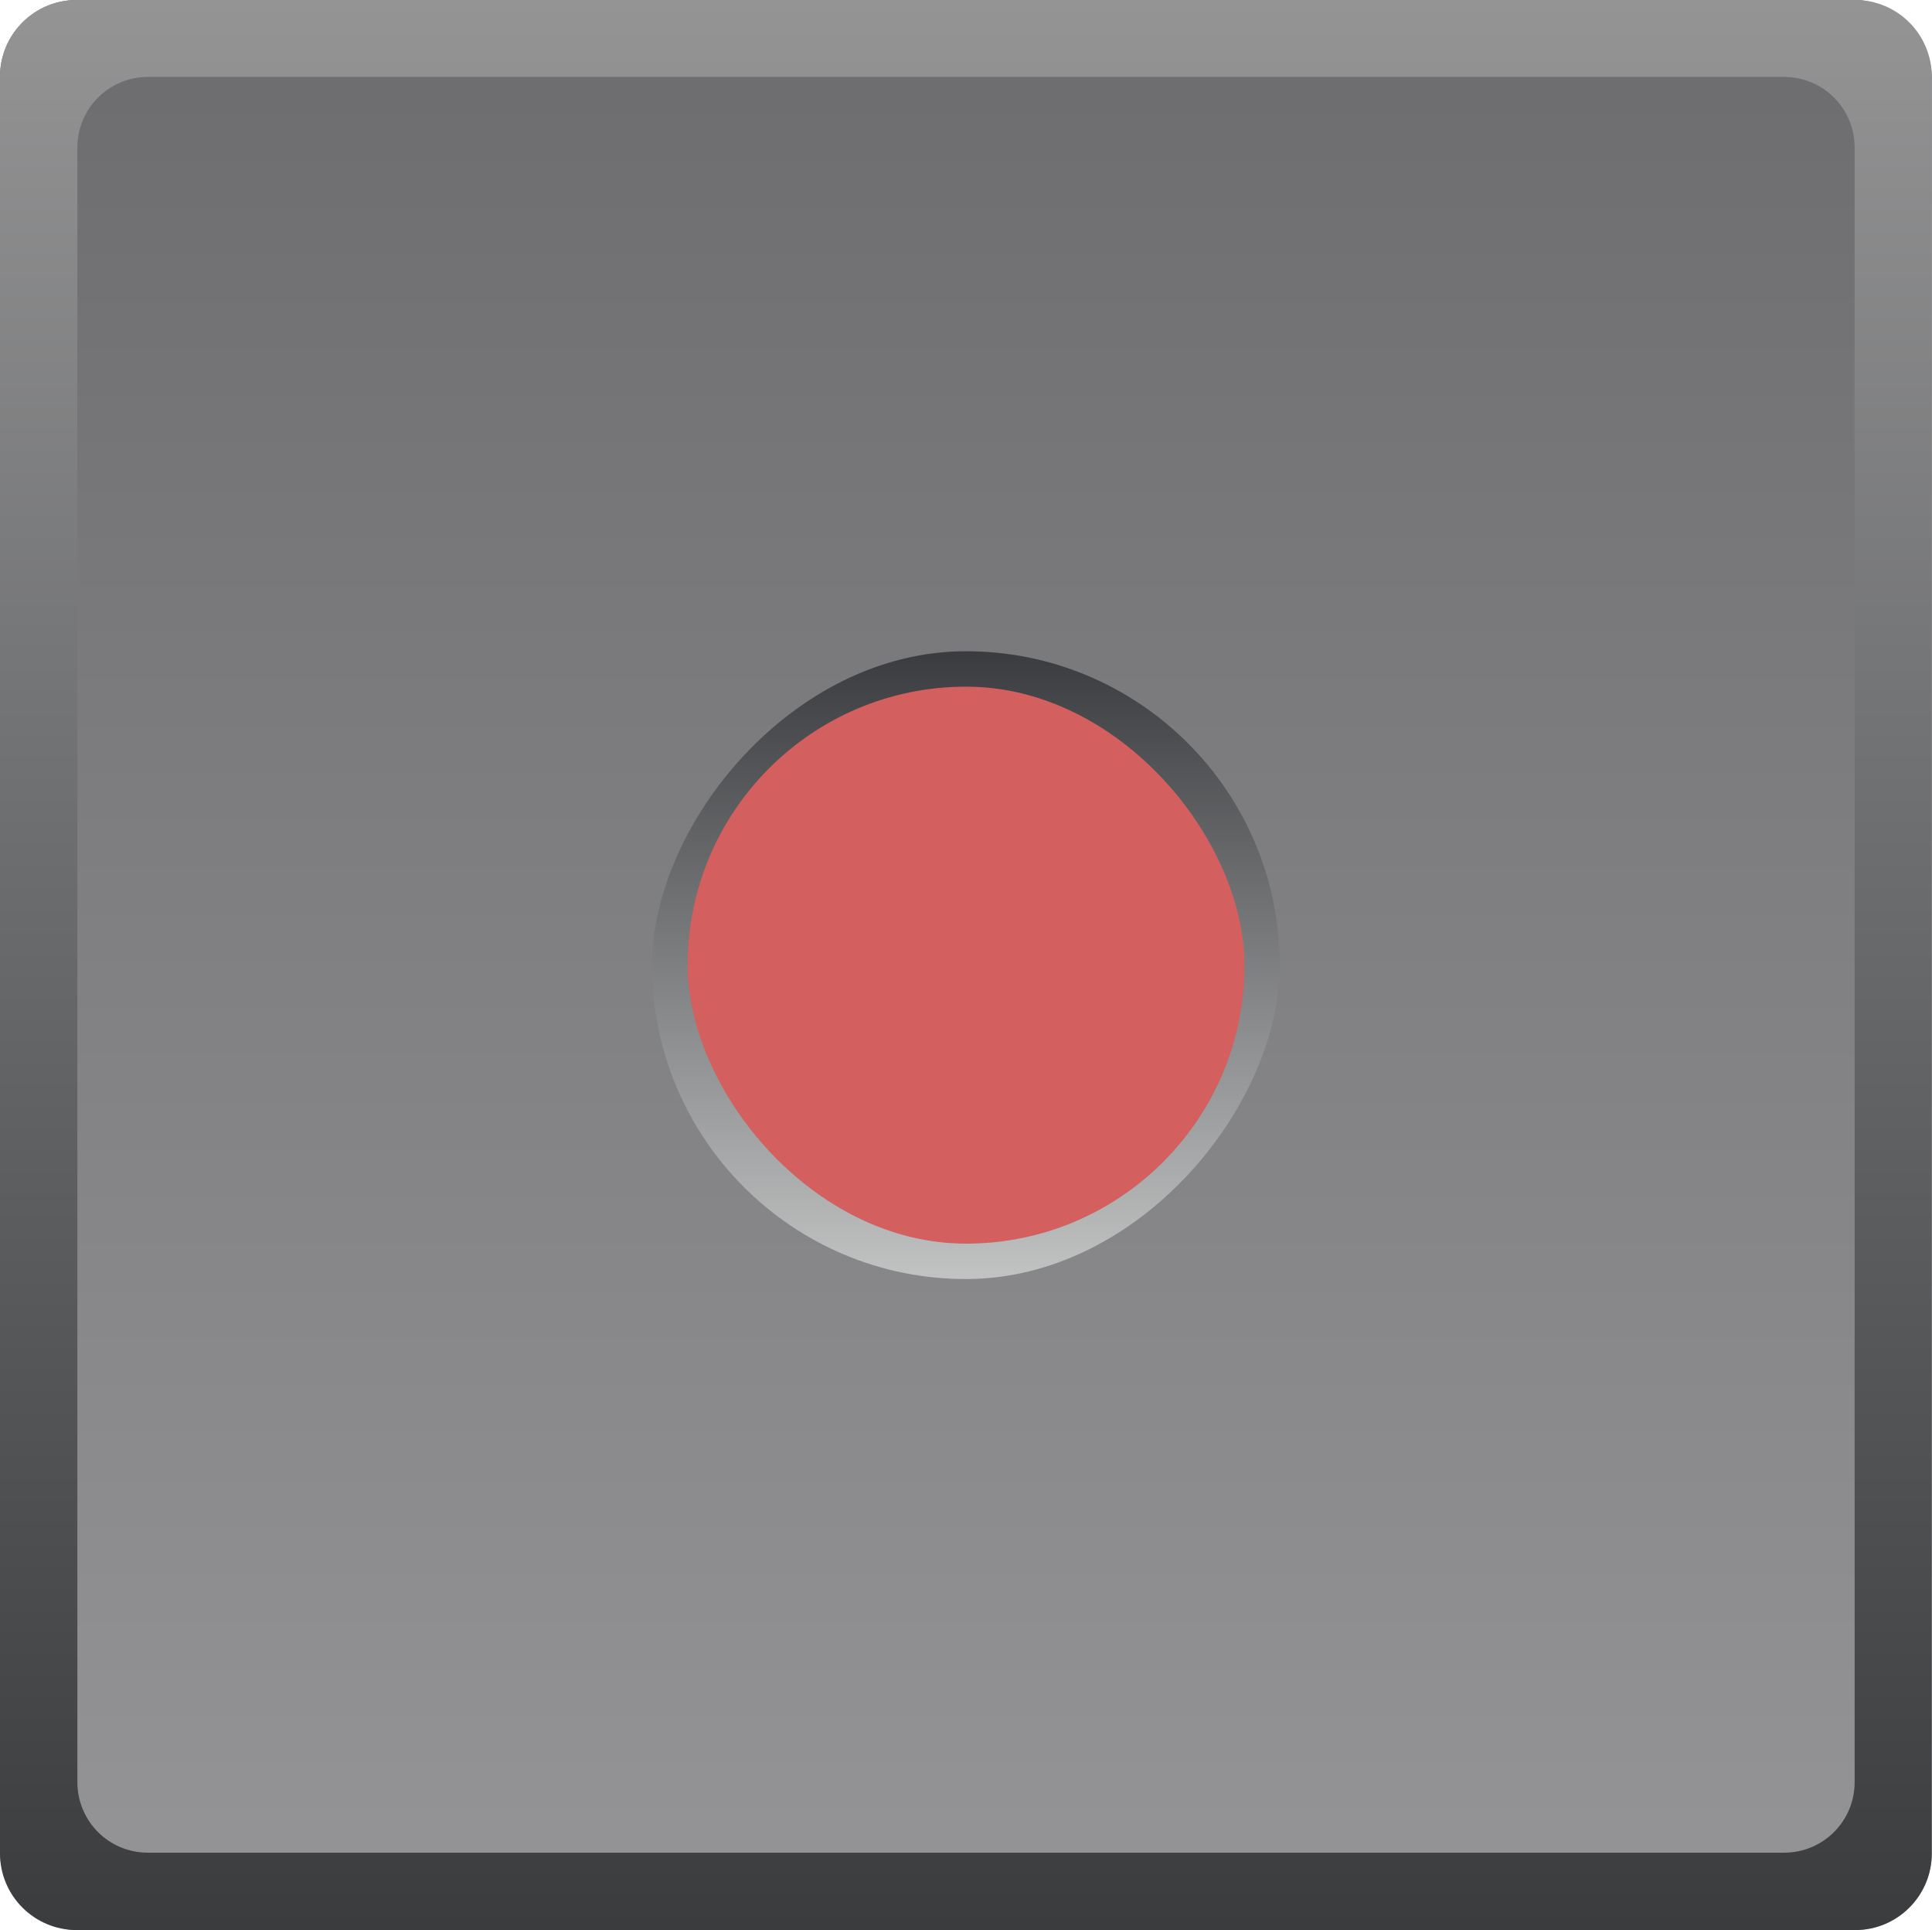 <?xml version="1.0" encoding="UTF-8" standalone="no"?>
<!-- Created with Inkscape (http://www.inkscape.org/) -->

<svg
   xmlns:dc="http://purl.org/dc/elements/1.1/"
   xmlns:cc="http://creativecommons.org/ns#"
   xmlns:rdf="http://www.w3.org/1999/02/22-rdf-syntax-ns#"
   xmlns:svg="http://www.w3.org/2000/svg"
   xmlns="http://www.w3.org/2000/svg"
   xmlns:xlink="http://www.w3.org/1999/xlink"
   xmlns:sodipodi="http://sodipodi.sourceforge.net/DTD/sodipodi-0.dtd"
   xmlns:inkscape="http://www.inkscape.org/namespaces/inkscape"
   width="8.566mm"
   height="8.556mm"
   viewBox="0 0 8.566 8.556"
   version="1.1"
   id="svg9486"
   inkscape:version="0.92.3 (2405546, 2018-03-11)"
   sodipodi:docname="button_rec_true_LT.svg">
  <defs
     id="defs9480">
    <linearGradient
       inkscape:collect="always"
       xlink:href="#linearGradient1180"
       id="linearGradient5128"
       gradientUnits="userSpaceOnUse"
       gradientTransform="matrix(1,0,0,-1,-208.386,49.299)"
       x1="400.459"
       y1="-96.768"
       x2="400.459"
       y2="-105.324" />
    <linearGradient
       inkscape:collect="always"
       id="linearGradient1180">
      <stop
         style="stop-color:#949495;stop-opacity:1"
         offset="0"
         id="stop1176" />
      <stop
         style="stop-color:#3a3c3e;stop-opacity:1"
         offset="1"
         id="stop1178" />
    </linearGradient>
    <linearGradient
       inkscape:collect="always"
       xlink:href="#linearGradient5082"
       id="linearGradient5126"
       gradientUnits="userSpaceOnUse"
       gradientTransform="translate(-208.386,251.391)"
       x1="400.459"
       y1="-96.768"
       x2="400.459"
       y2="-105.354" />
    <linearGradient
       id="linearGradient5082"
       inkscape:collect="always">
      <stop
         id="stop5078"
         offset="0"
         style="stop-color:#959597;stop-opacity:1" />
      <stop
         id="stop5080"
         offset="1"
         style="stop-color:#6c6c6f;stop-opacity:1" />
    </linearGradient>
    <linearGradient
       inkscape:collect="always"
       xlink:href="#linearGradient4353"
       id="linearGradient5031"
       gradientUnits="userSpaceOnUse"
       gradientTransform="translate(-208.386,-49.298)"
       x1="400.412"
       y1="-102.437"
       x2="400.412"
       y2="-99.666" />
    <linearGradient
       id="linearGradient4353"
       inkscape:collect="always">
      <stop
         id="stop4349"
         offset="0"
         style="stop-color:#c1c2c2;stop-opacity:1" />
      <stop
         id="stop4351"
         offset="1"
         style="stop-color:#3a3c3f;stop-opacity:1" />
    </linearGradient>
  </defs>
  <sodipodi:namedview
     id="base"
     pagecolor="#ffffff"
     bordercolor="#666666"
     borderopacity="1.0"
     inkscape:pageopacity="0.0"
     inkscape:pageshadow="2"
     inkscape:zoom="28.387161"
     inkscape:cx="16.186805"
     inkscape:cy="16.169282"
     inkscape:document-units="mm"
     inkscape:current-layer="layer1"
     showgrid="false"
     fit-margin-top="0"
     fit-margin-left="0"
     fit-margin-right="0"
     fit-margin-bottom="0"
     inkscape:window-width="1920"
     inkscape:window-height="1135"
     inkscape:window-x="0"
     inkscape:window-y="0"
     inkscape:window-maximized="1" />
  <g
     inkscape:label="Layer 1"
     inkscape:groupmode="layer"
     id="layer1"
     transform="translate(-187.729,-146.067)">
    <rect
       ry="0.34"
       rx="0.34"
       y="146.067"
       x="187.729"
       height="8.556"
       width="8.565"
       id="rect5104"
       style="display:inline;opacity:1;fill:url(#linearGradient5126);fill-opacity:1;stroke:none;stroke-width:0.776;stroke-linecap:round;stroke-linejoin:round;stroke-miterlimit:4;stroke-dasharray:none;stroke-opacity:1" />
    <path
       id="path5106"
       d="m 188.069,154.623 c -0.188,0 -0.34,-0.152 -0.34,-0.34 v -7.876 c 0,-0.188 0.152,-0.34 0.34,-0.34 h 7.885 c 0.188,0 0.34,0.152 0.34,0.34 v 7.876 c 0,0.188 -0.152,0.34 -0.34,0.34 z m 0.316,-0.343 h 7.254 c 0.173,0 0.313,-0.139 0.313,-0.313 v -7.246 c 0,-0.173 -0.139,-0.313 -0.313,-0.313 h -7.254 c -0.173,0 -0.313,0.14 -0.313,0.313 v 7.246 c 0,0.173 0.139,0.313 0.313,0.313 z"
       style="display:inline;opacity:1;fill:url(#linearGradient5128);fill-opacity:1;stroke:none;stroke-width:0.776;stroke-linecap:round;stroke-linejoin:round;stroke-miterlimit:4;stroke-dasharray:none;stroke-opacity:1"
       inkscape:connector-curvature="0" />
    <rect
       ry="1.391"
       rx="1.391"
       y="-151.737"
       x="190.62"
       height="2.783"
       width="2.783"
       id="rect4973"
       style="display:inline;opacity:1;fill:url(#linearGradient5031);fill-opacity:1;stroke:none;stroke-width:0.776;stroke-linecap:round;stroke-linejoin:round;stroke-miterlimit:4;stroke-dasharray:none;stroke-opacity:1"
       transform="scale(1,-1)" />
    <rect
       ry="1.234"
       rx="1.234"
       y="149.111"
       x="190.778"
       height="2.469"
       width="2.469"
       id="rect5110"
       style="display:inline;opacity:1;fill:#d35f5f;fill-opacity:1;stroke:none;stroke-width:0.688;stroke-linecap:round;stroke-linejoin:round;stroke-miterlimit:4;stroke-dasharray:none;stroke-opacity:1" />
  </g>
</svg>
